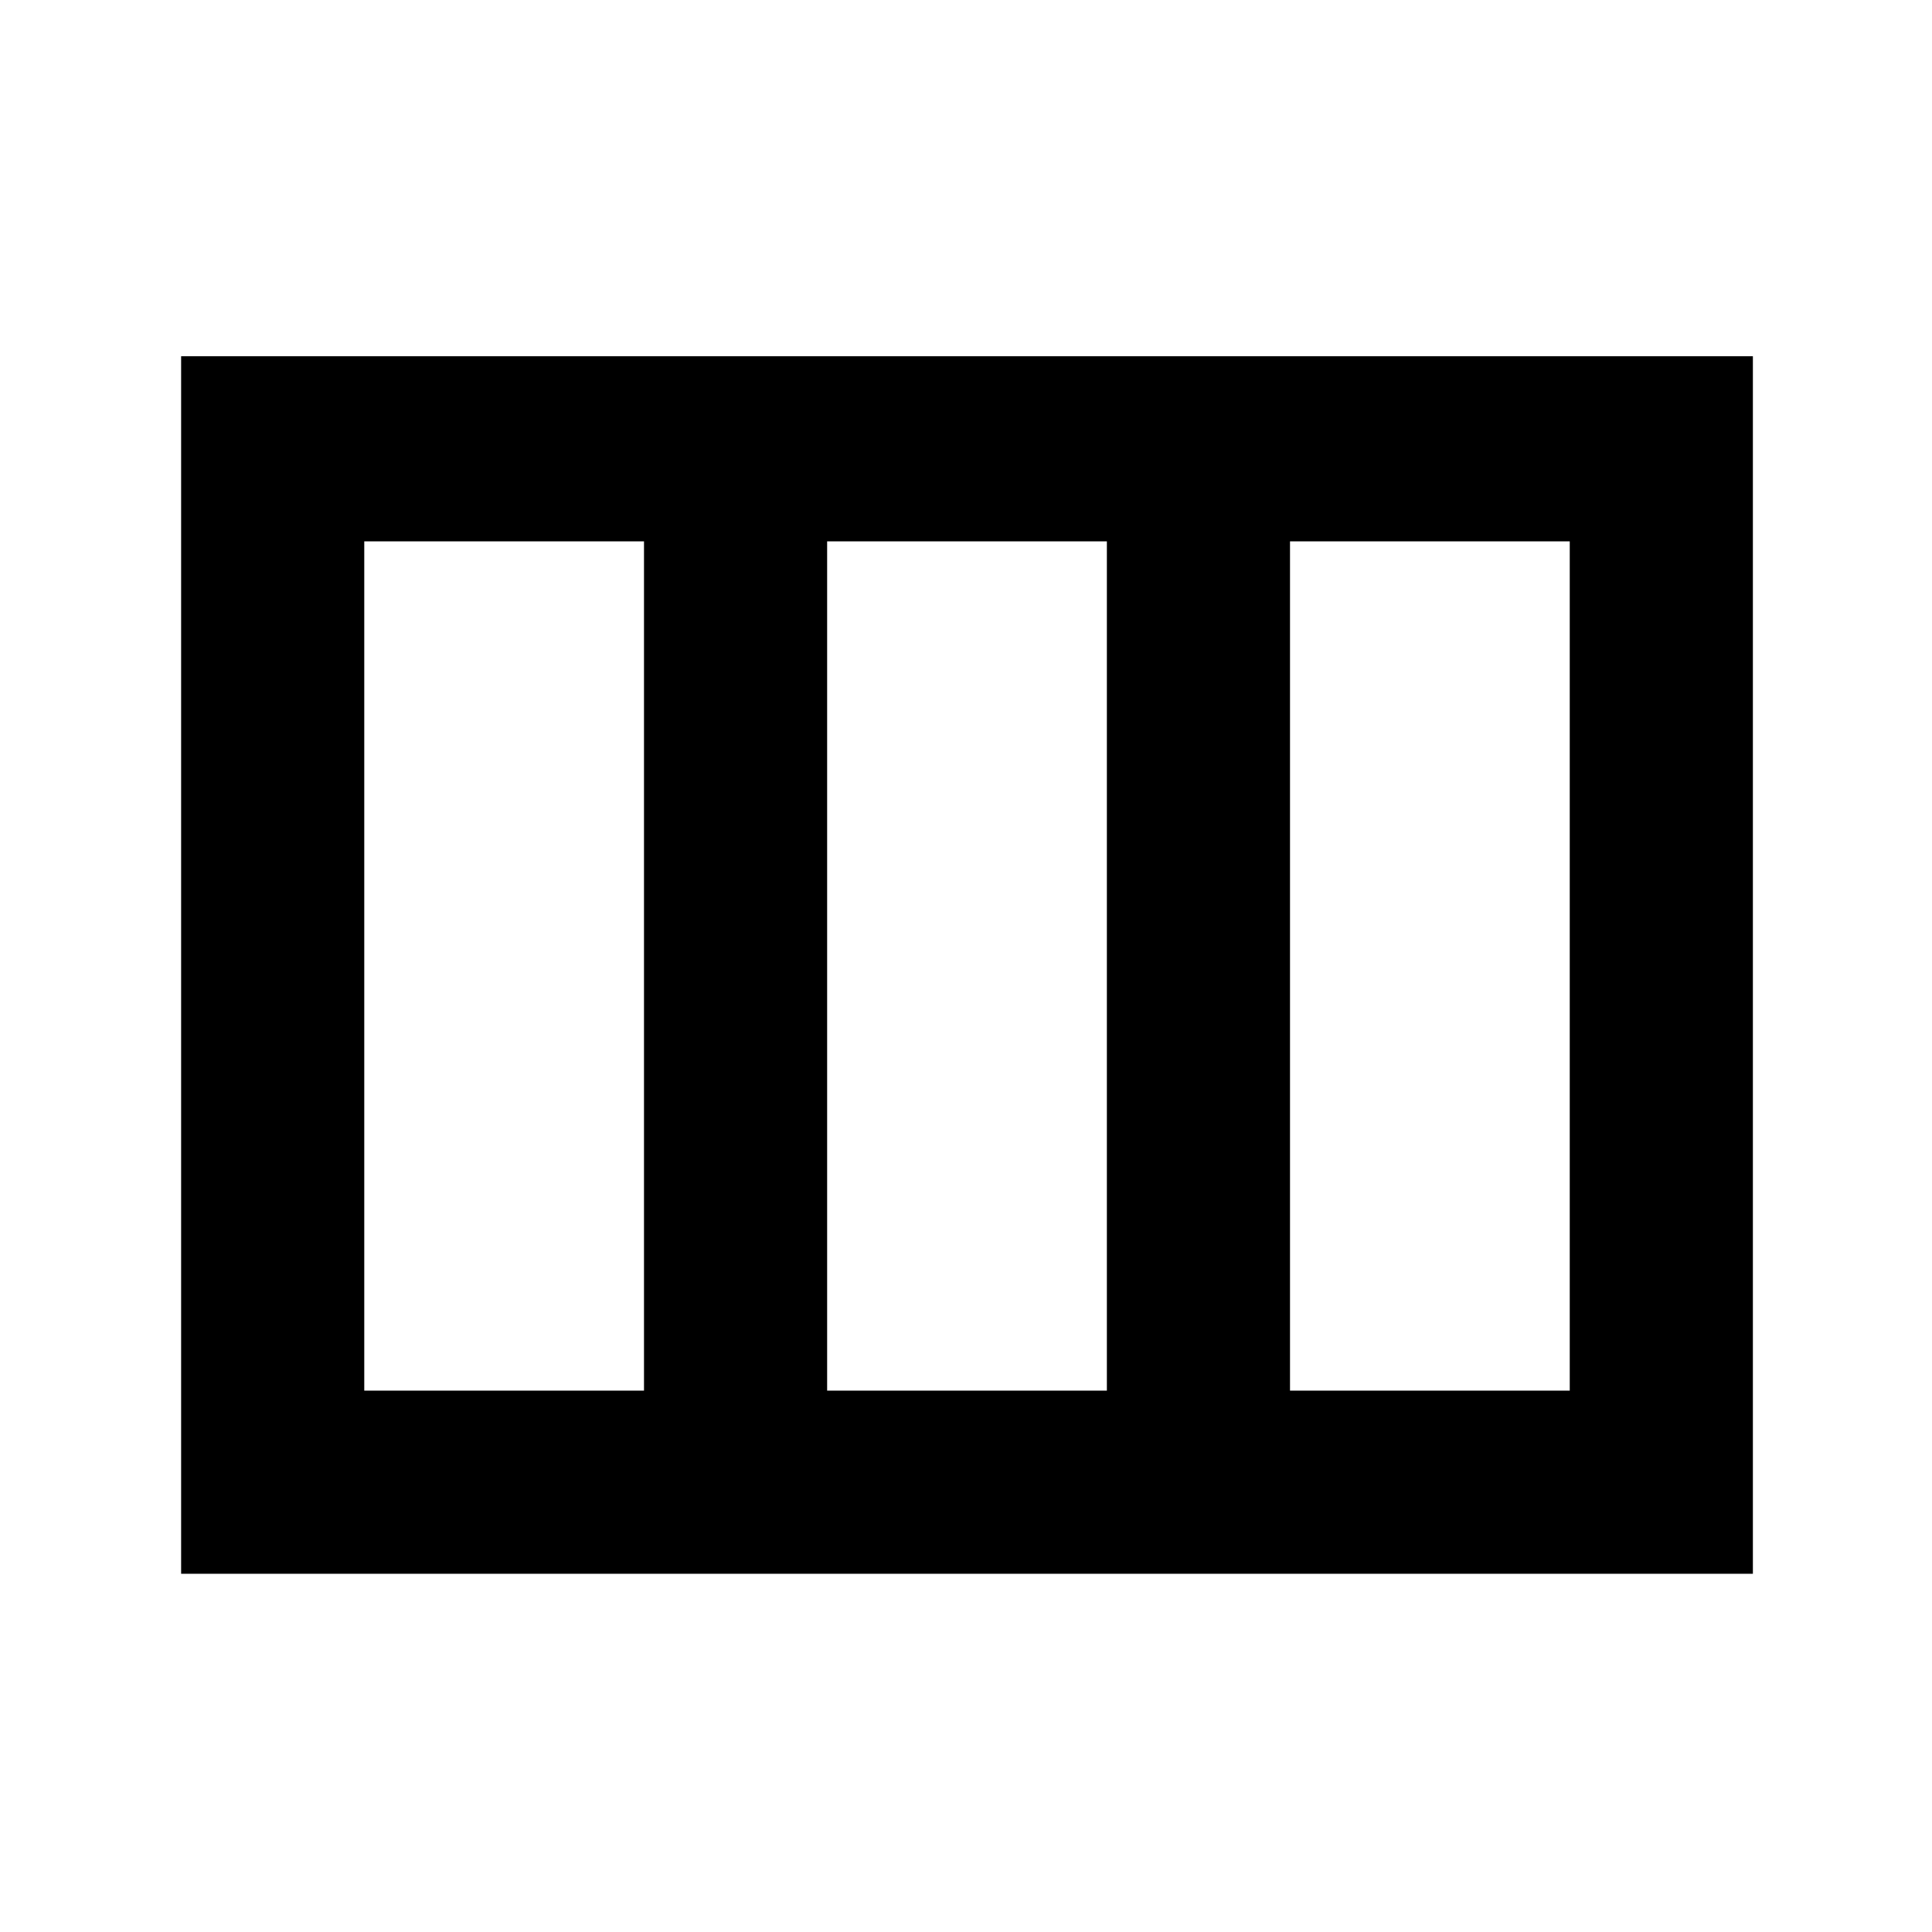 <svg xmlns="http://www.w3.org/2000/svg" height="48" viewBox="0 -960 960 960" width="48"><path d="M90-178v-605h781v605H90Zm91-91h139v-422H181v422Zm230 0h139v-422H411v422Zm230 0h139v-422H641v422Z"/></svg>